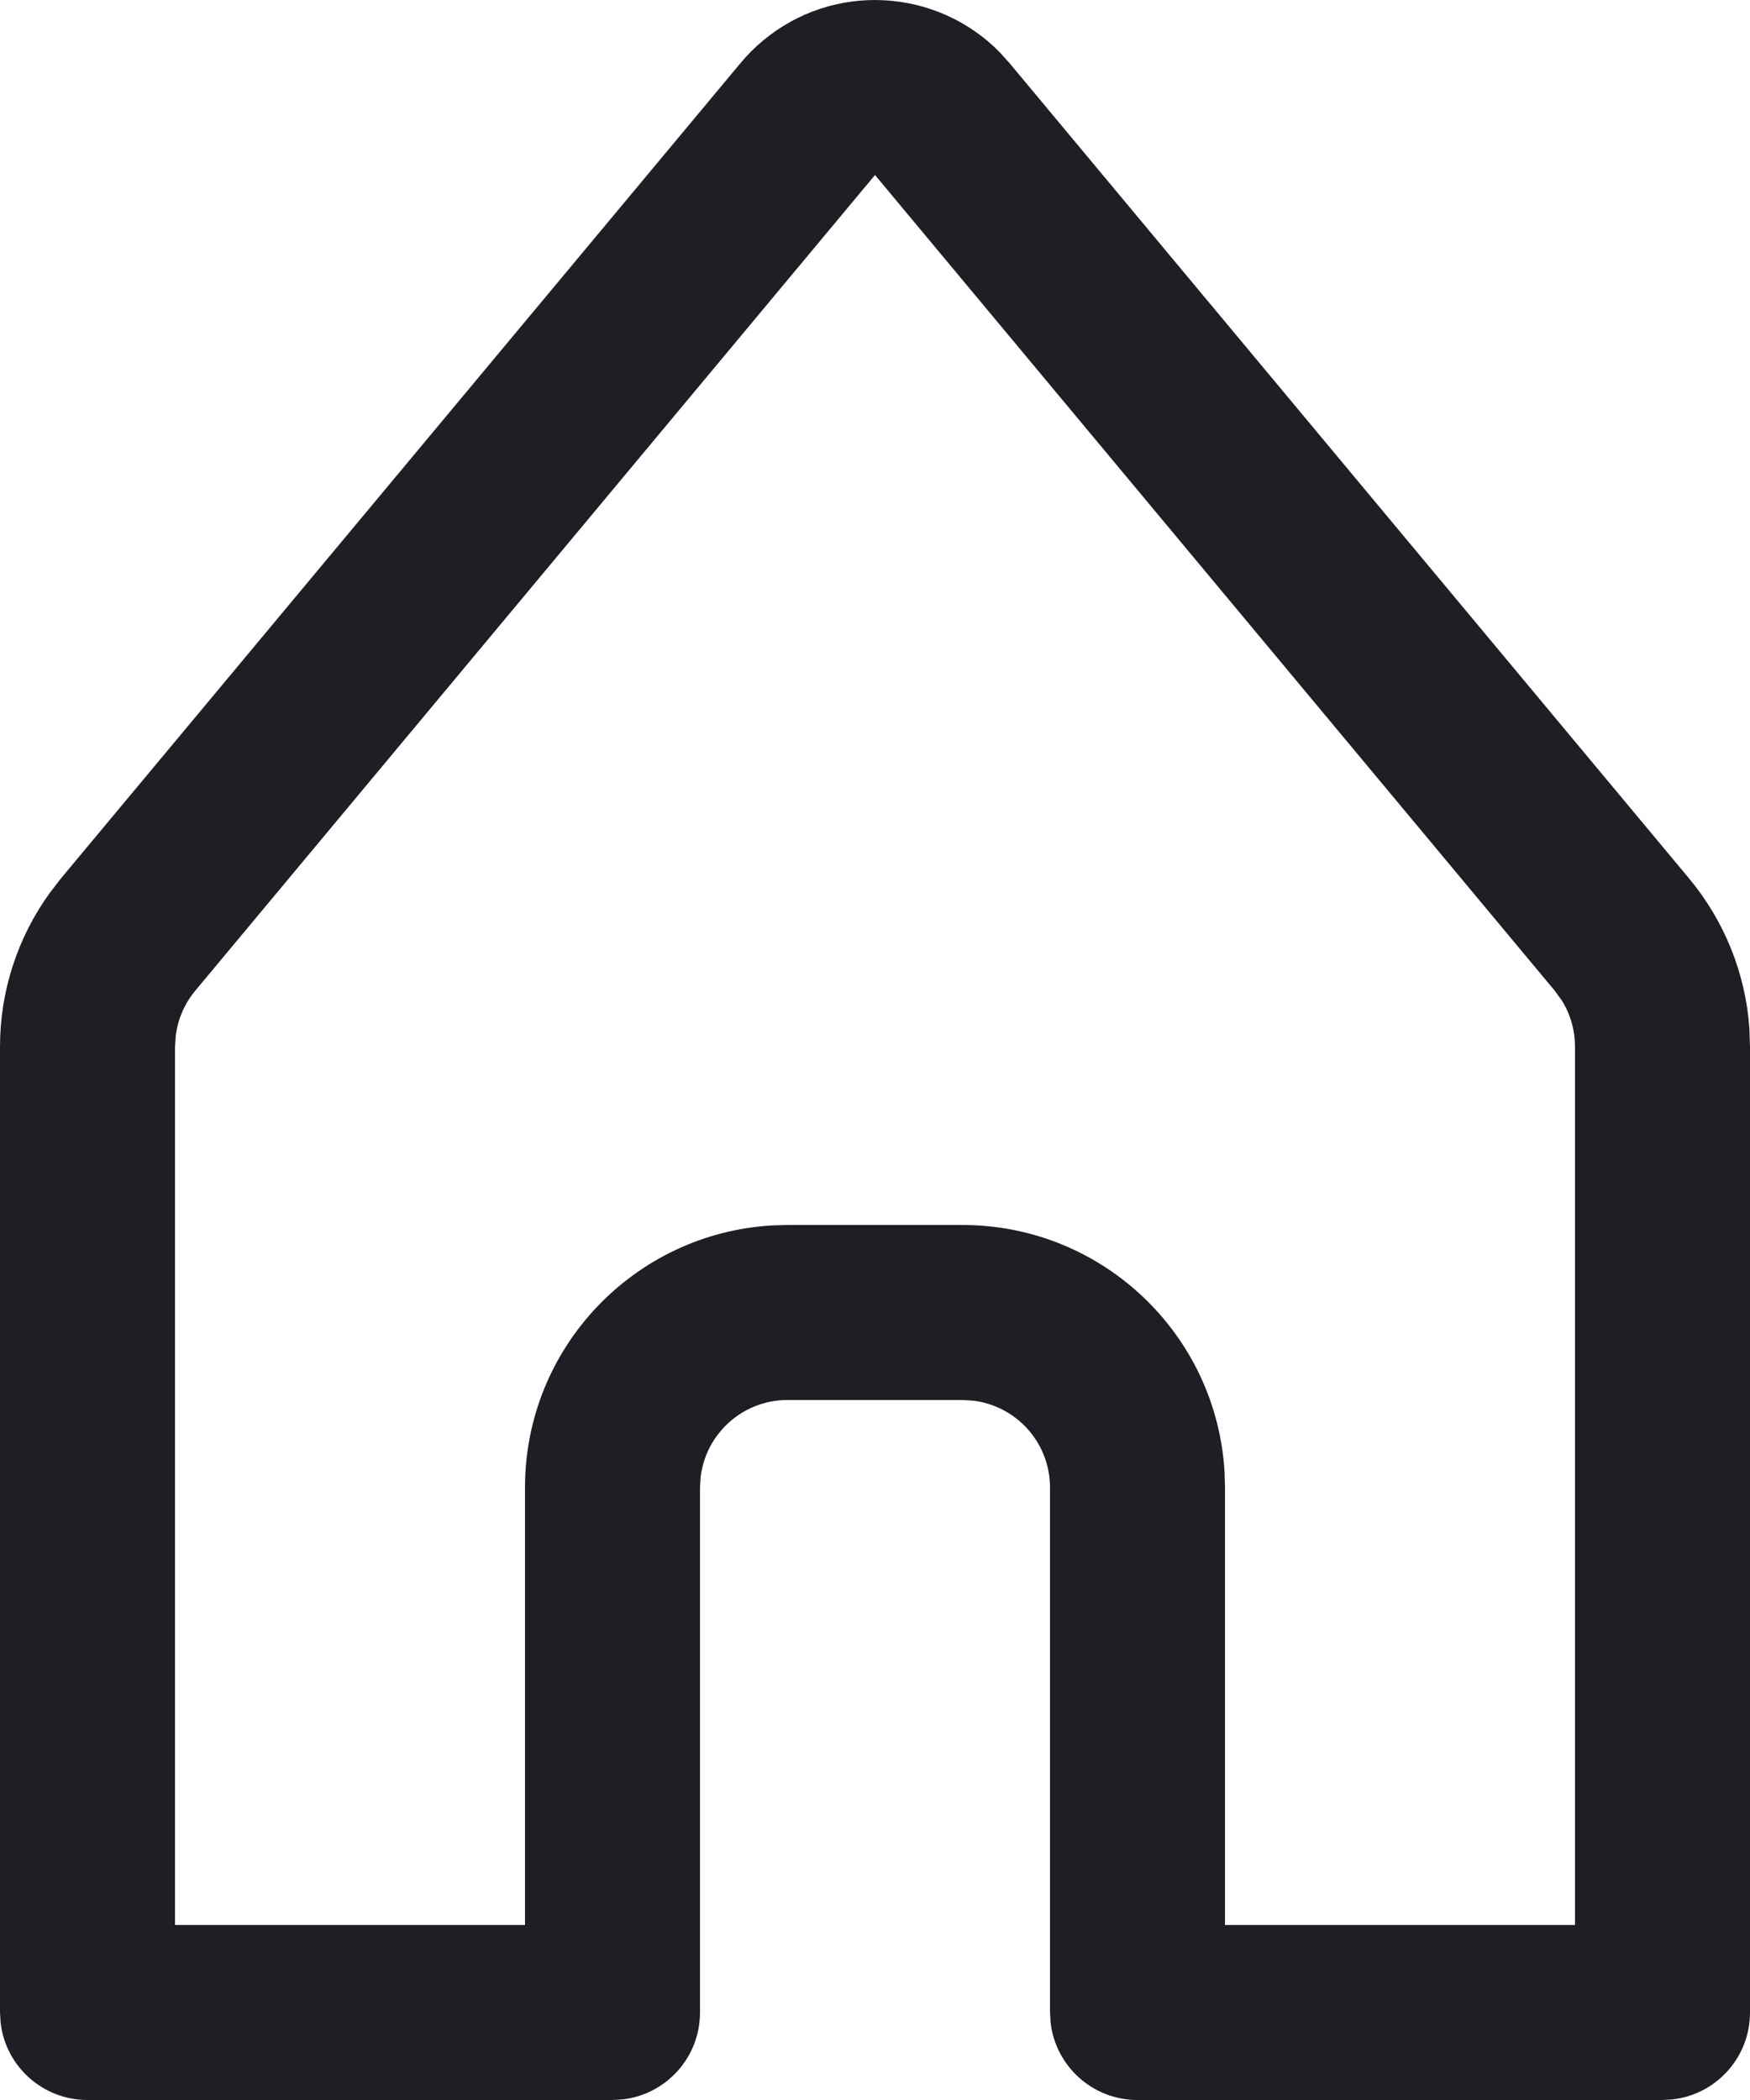 <svg id="meteor-icon-kit__regular-home-simple" viewBox="0 0 20 24" fill="none" xmlns="http://www.w3.org/2000/svg"><path fill-rule="evenodd" clip-rule="evenodd" d="M8.72 0.464C9.526 -0.208 10.704 -0.138 11.426 0.598L11.536 0.72L19.305 10.041C19.709 10.527 19.949 11.126 19.993 11.752L20 11.962V23C20 23.513 19.614 23.936 19.117 23.993L19 24H13C12.487 24 12.065 23.614 12.007 23.117L12 23V17C12 16.487 11.614 16.064 11.117 16.007L11 16H9C8.487 16 8.065 16.386 8.007 16.883L8 17V23C8 23.513 7.614 23.936 7.117 23.993L7 24H1C0.487 24 0.064 23.614 0.007 23.117L0 23V11.962C0 11.331 0.199 10.717 0.567 10.207L0.695 10.041L8.464 0.72C8.541 0.627 8.627 0.541 8.72 0.464zM10 2L2.232 11.322C2.112 11.466 2.036 11.639 2.01 11.823L2 11.962V22H6V17C6 15.402 7.249 14.096 8.824 14.005L9 14H11C12.598 14 13.904 15.249 13.995 16.824L14 17V22H18V11.962C18 11.775 17.948 11.592 17.85 11.435L17.768 11.322L10 2z" fill="#1E1E24"/></svg>